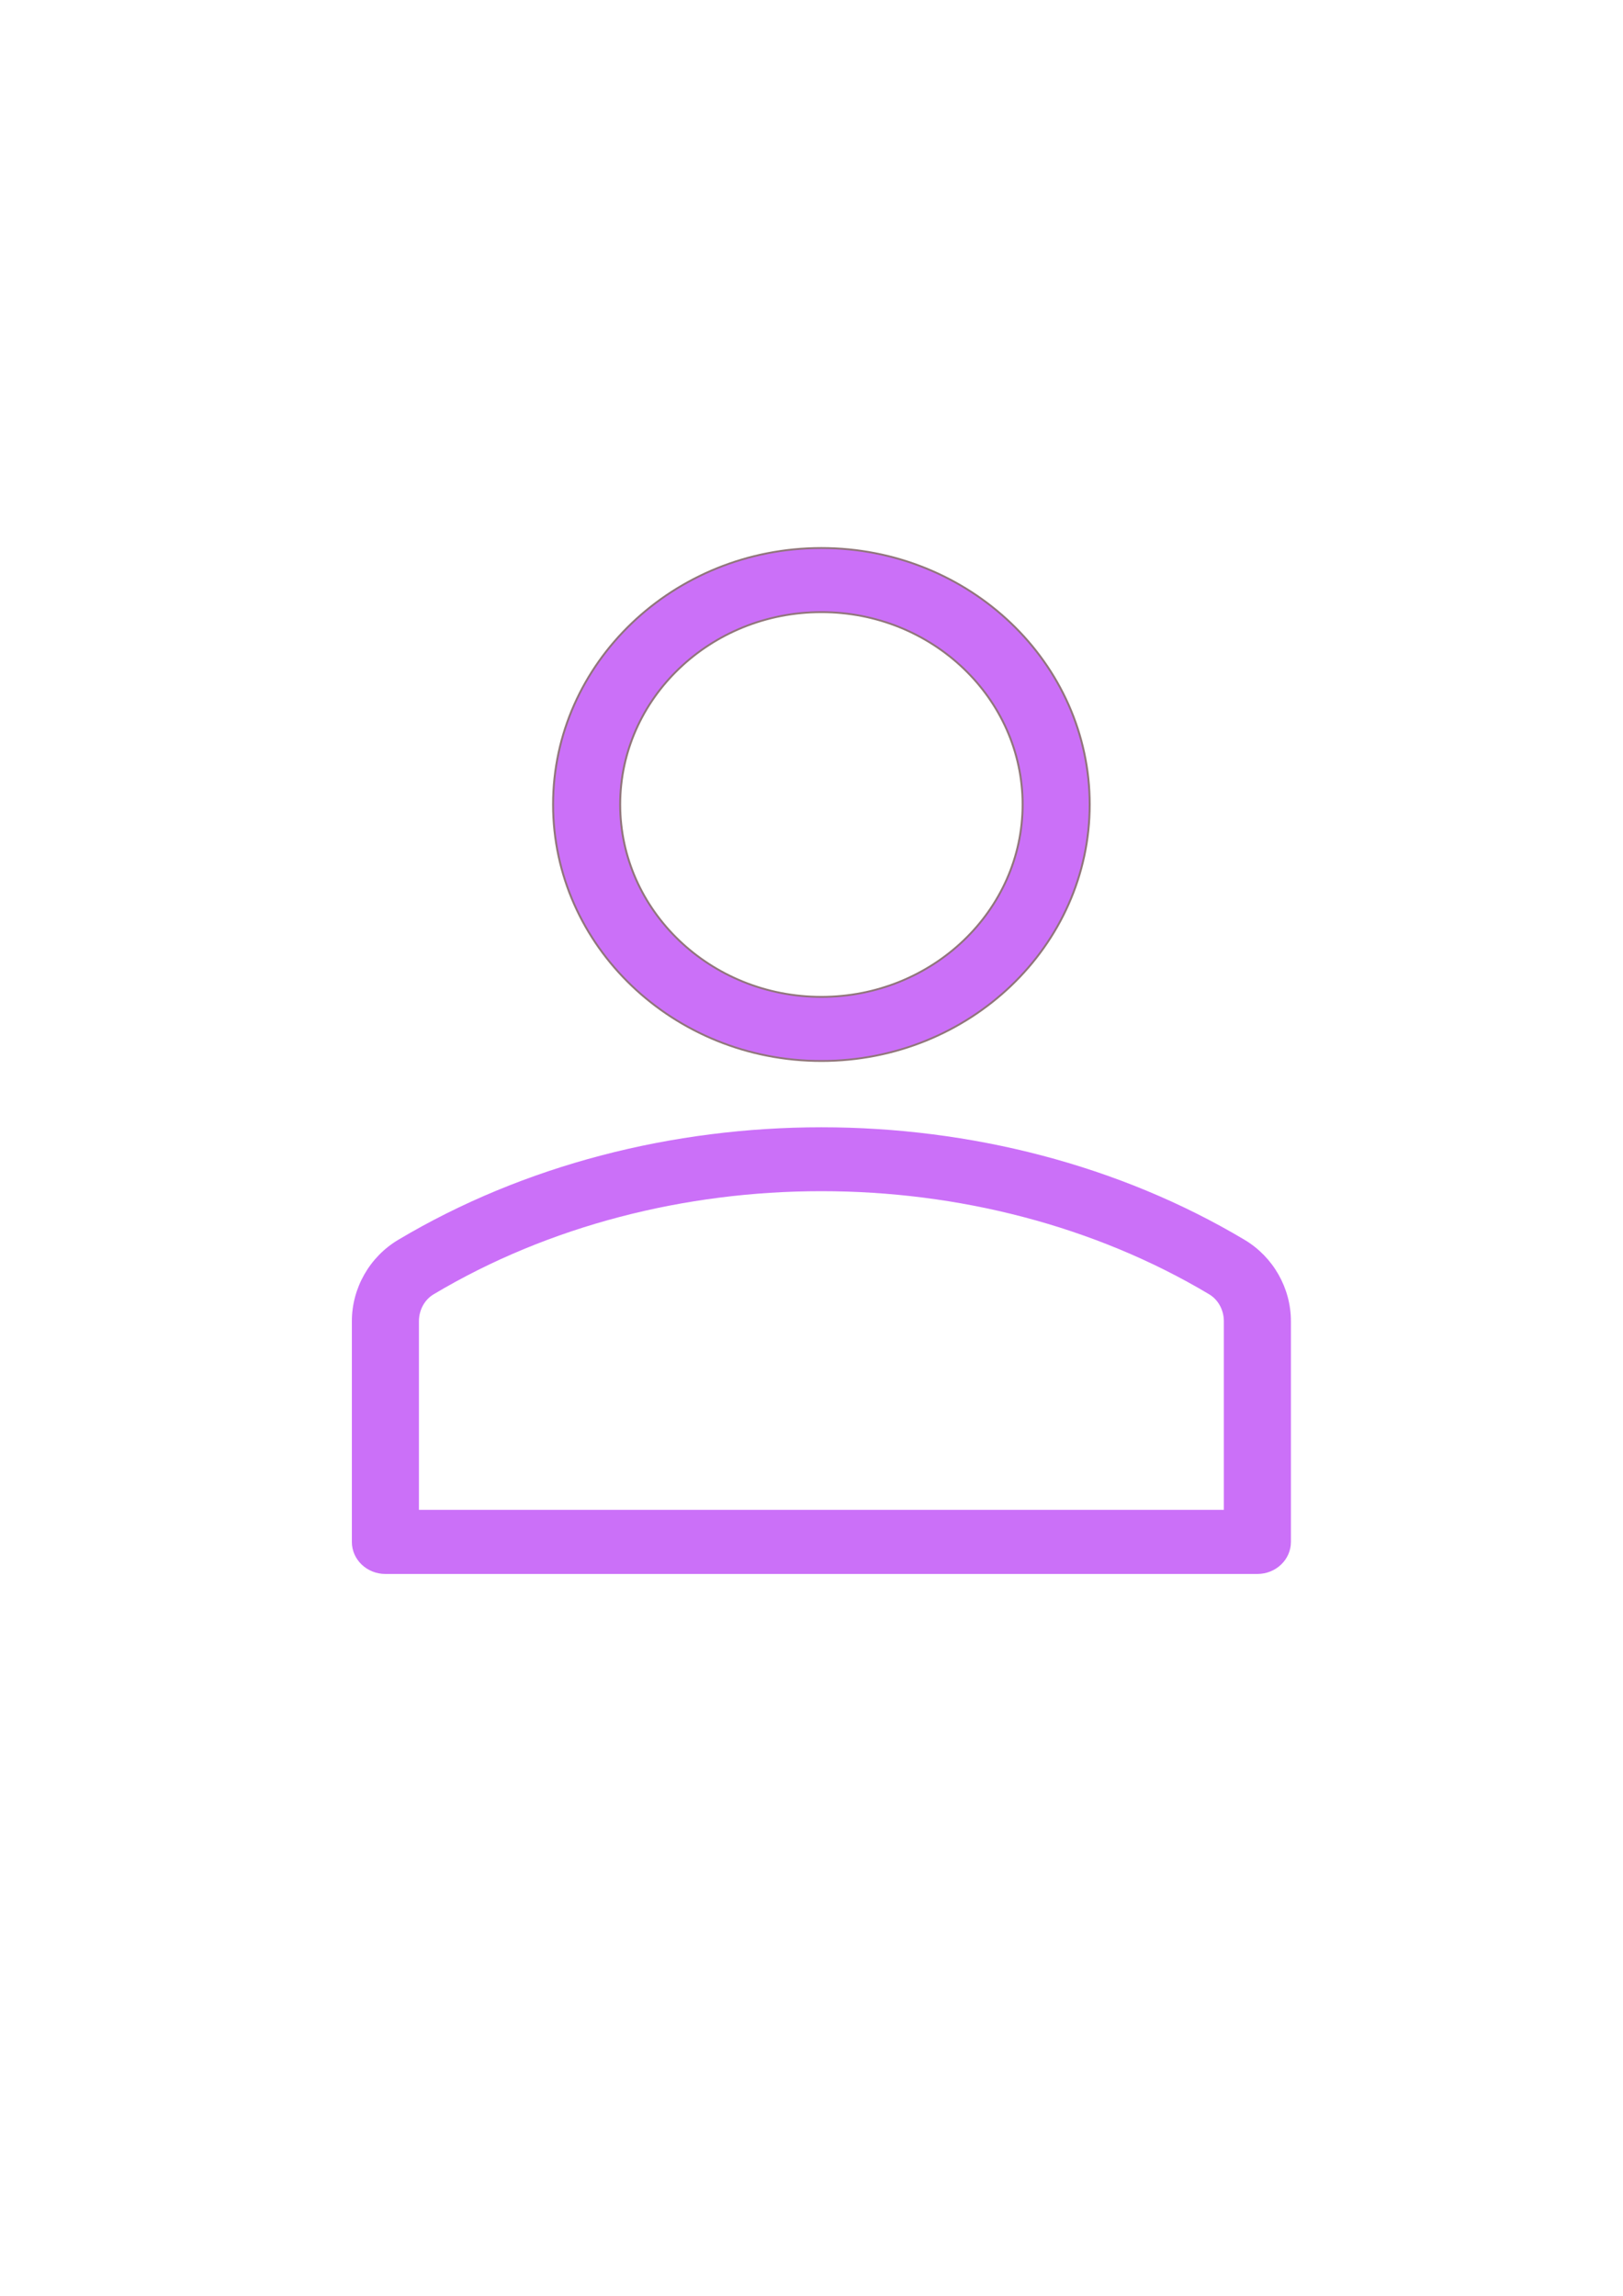 <?xml version="1.0" encoding="UTF-8" standalone="no"?>
<!-- Created with Inkscape (http://www.inkscape.org/) -->

<svg
   xmlns:dc="http://purl.org/dc/elements/1.1/"
   xmlns:cc="http://creativecommons.org/ns#"
   xmlns:rdf="http://www.w3.org/1999/02/22-rdf-syntax-ns#"
   xmlns:svg="http://www.w3.org/2000/svg"
   xmlns="http://www.w3.org/2000/svg"
   xmlns:sodipodi="http://sodipodi.sourceforge.net/DTD/sodipodi-0.dtd"
   xmlns:inkscape="http://www.inkscape.org/namespaces/inkscape"
   width="210mm"
   height="297mm"
   viewBox="0 0 210 297"
   version="1.1"
   id="svg8929"
   inkscape:version="0.92.4 (5da689c313, 2019-01-14)"
   sodipodi:docname="user_2.svg">
  <defs
     id="defs8923" />
  <sodipodi:namedview
     id="base"
     pagecolor="#ffffff"
     bordercolor="#666666"
     borderopacity="1.0"
     inkscape:pageopacity="0.0"
     inkscape:pageshadow="2"
     inkscape:zoom="0.35"
     inkscape:cx="-452.59843"
     inkscape:cy="560"
     inkscape:document-units="mm"
     inkscape:current-layer="layer1"
     showgrid="false"
     inkscape:window-width="1366"
     inkscape:window-height="715"
     inkscape:window-x="-8"
     inkscape:window-y="-8"
     inkscape:window-maximized="1" />
  <g
     inkscape:label="Layer 1"
     inkscape:groupmode="layer"
     id="layer1">
    <g
       id="layer1-1"
       inkscape:label="Layer 1"
       transform="matrix(0.857,0,0,0.857,17.941,13.686)"
       style="fill:#cb70f8;fill-opacity:1">
      <g
         transform="matrix(0.294,0,0,0.281,22.063,66.755)"
         id="g2809"
         style="fill:#cb70f8;fill-opacity:1">
        <path
           style="fill:#cb70f8;fill-opacity:1;stroke:#91757b;stroke-opacity:1"
           inkscape:connector-curvature="0"
           d="m 275.565,275.565 c -75.972,0 -137.783,-61.81 -137.783,-137.783 C 137.782,61.809 199.593,0 275.565,0 c 75.972,0 137.783,61.81 137.783,137.783 0,75.973 -61.811,137.782 -137.783,137.782 z m 0,-241.119 c -56.983,0 -103.337,46.353 -103.337,103.337 0,56.984 46.353,103.337 103.337,103.337 56.984,0 103.337,-46.354 103.337,-103.337 0,-56.983 -46.354,-103.337 -103.337,-103.337 z"
           id="path2796" />
        <path
           style="fill:#cb70f8;fill-opacity:1"
           inkscape:connector-curvature="0"
           d="M 499.461,551.13 H 51.668 c -9.52,0 -17.223,-7.703 -17.223,-17.223 V 415.349 c 0,-17.795 9.099,-34.513 23.732,-43.663 129.339,-80.682 305.554,-80.665 434.759,-0.017 14.649,9.166 23.749,25.885 23.749,43.679 v 118.558 c 0,9.521 -7.703,17.224 -17.224,17.224 z M 68.891,516.685 H 482.239 V 415.349 c 0,-6.004 -2.893,-11.555 -7.552,-14.464 -118.256,-73.819 -279.905,-73.87 -398.26,0.017 -4.642,2.893 -7.535,8.443 -7.535,14.448 z"
           id="path2798" />
      </g>
      <g
         transform="matrix(0.265,0,0,0.265,295.124,44.814)"
         id="g2959"
         style="fill:#cb70f8;fill-opacity:1">
        <g
           id="g860"
           style="fill:#cb70f8;fill-opacity:1" />
        <g
           id="g862"
           style="fill:#cb70f8;fill-opacity:1" />
        <g
           id="g864"
           style="fill:#cb70f8;fill-opacity:1" />
        <g
           id="g866"
           style="fill:#cb70f8;fill-opacity:1" />
        <g
           id="g868"
           style="fill:#cb70f8;fill-opacity:1" />
        <g
           id="g870"
           style="fill:#cb70f8;fill-opacity:1" />
        <g
           id="g872"
           style="fill:#cb70f8;fill-opacity:1" />
        <g
           id="g874"
           style="fill:#cb70f8;fill-opacity:1" />
        <g
           id="g876"
           style="fill:#cb70f8;fill-opacity:1" />
        <g
           id="g878"
           style="fill:#cb70f8;fill-opacity:1" />
        <g
           id="g880"
           style="fill:#cb70f8;fill-opacity:1" />
        <g
           id="g882"
           style="fill:#cb70f8;fill-opacity:1" />
        <g
           id="g884"
           style="fill:#cb70f8;fill-opacity:1" />
        <g
           id="g886"
           style="fill:#cb70f8;fill-opacity:1" />
        <g
           id="g888"
           style="fill:#cb70f8;fill-opacity:1" />
      </g>
    </g>
  </g>
</svg>
